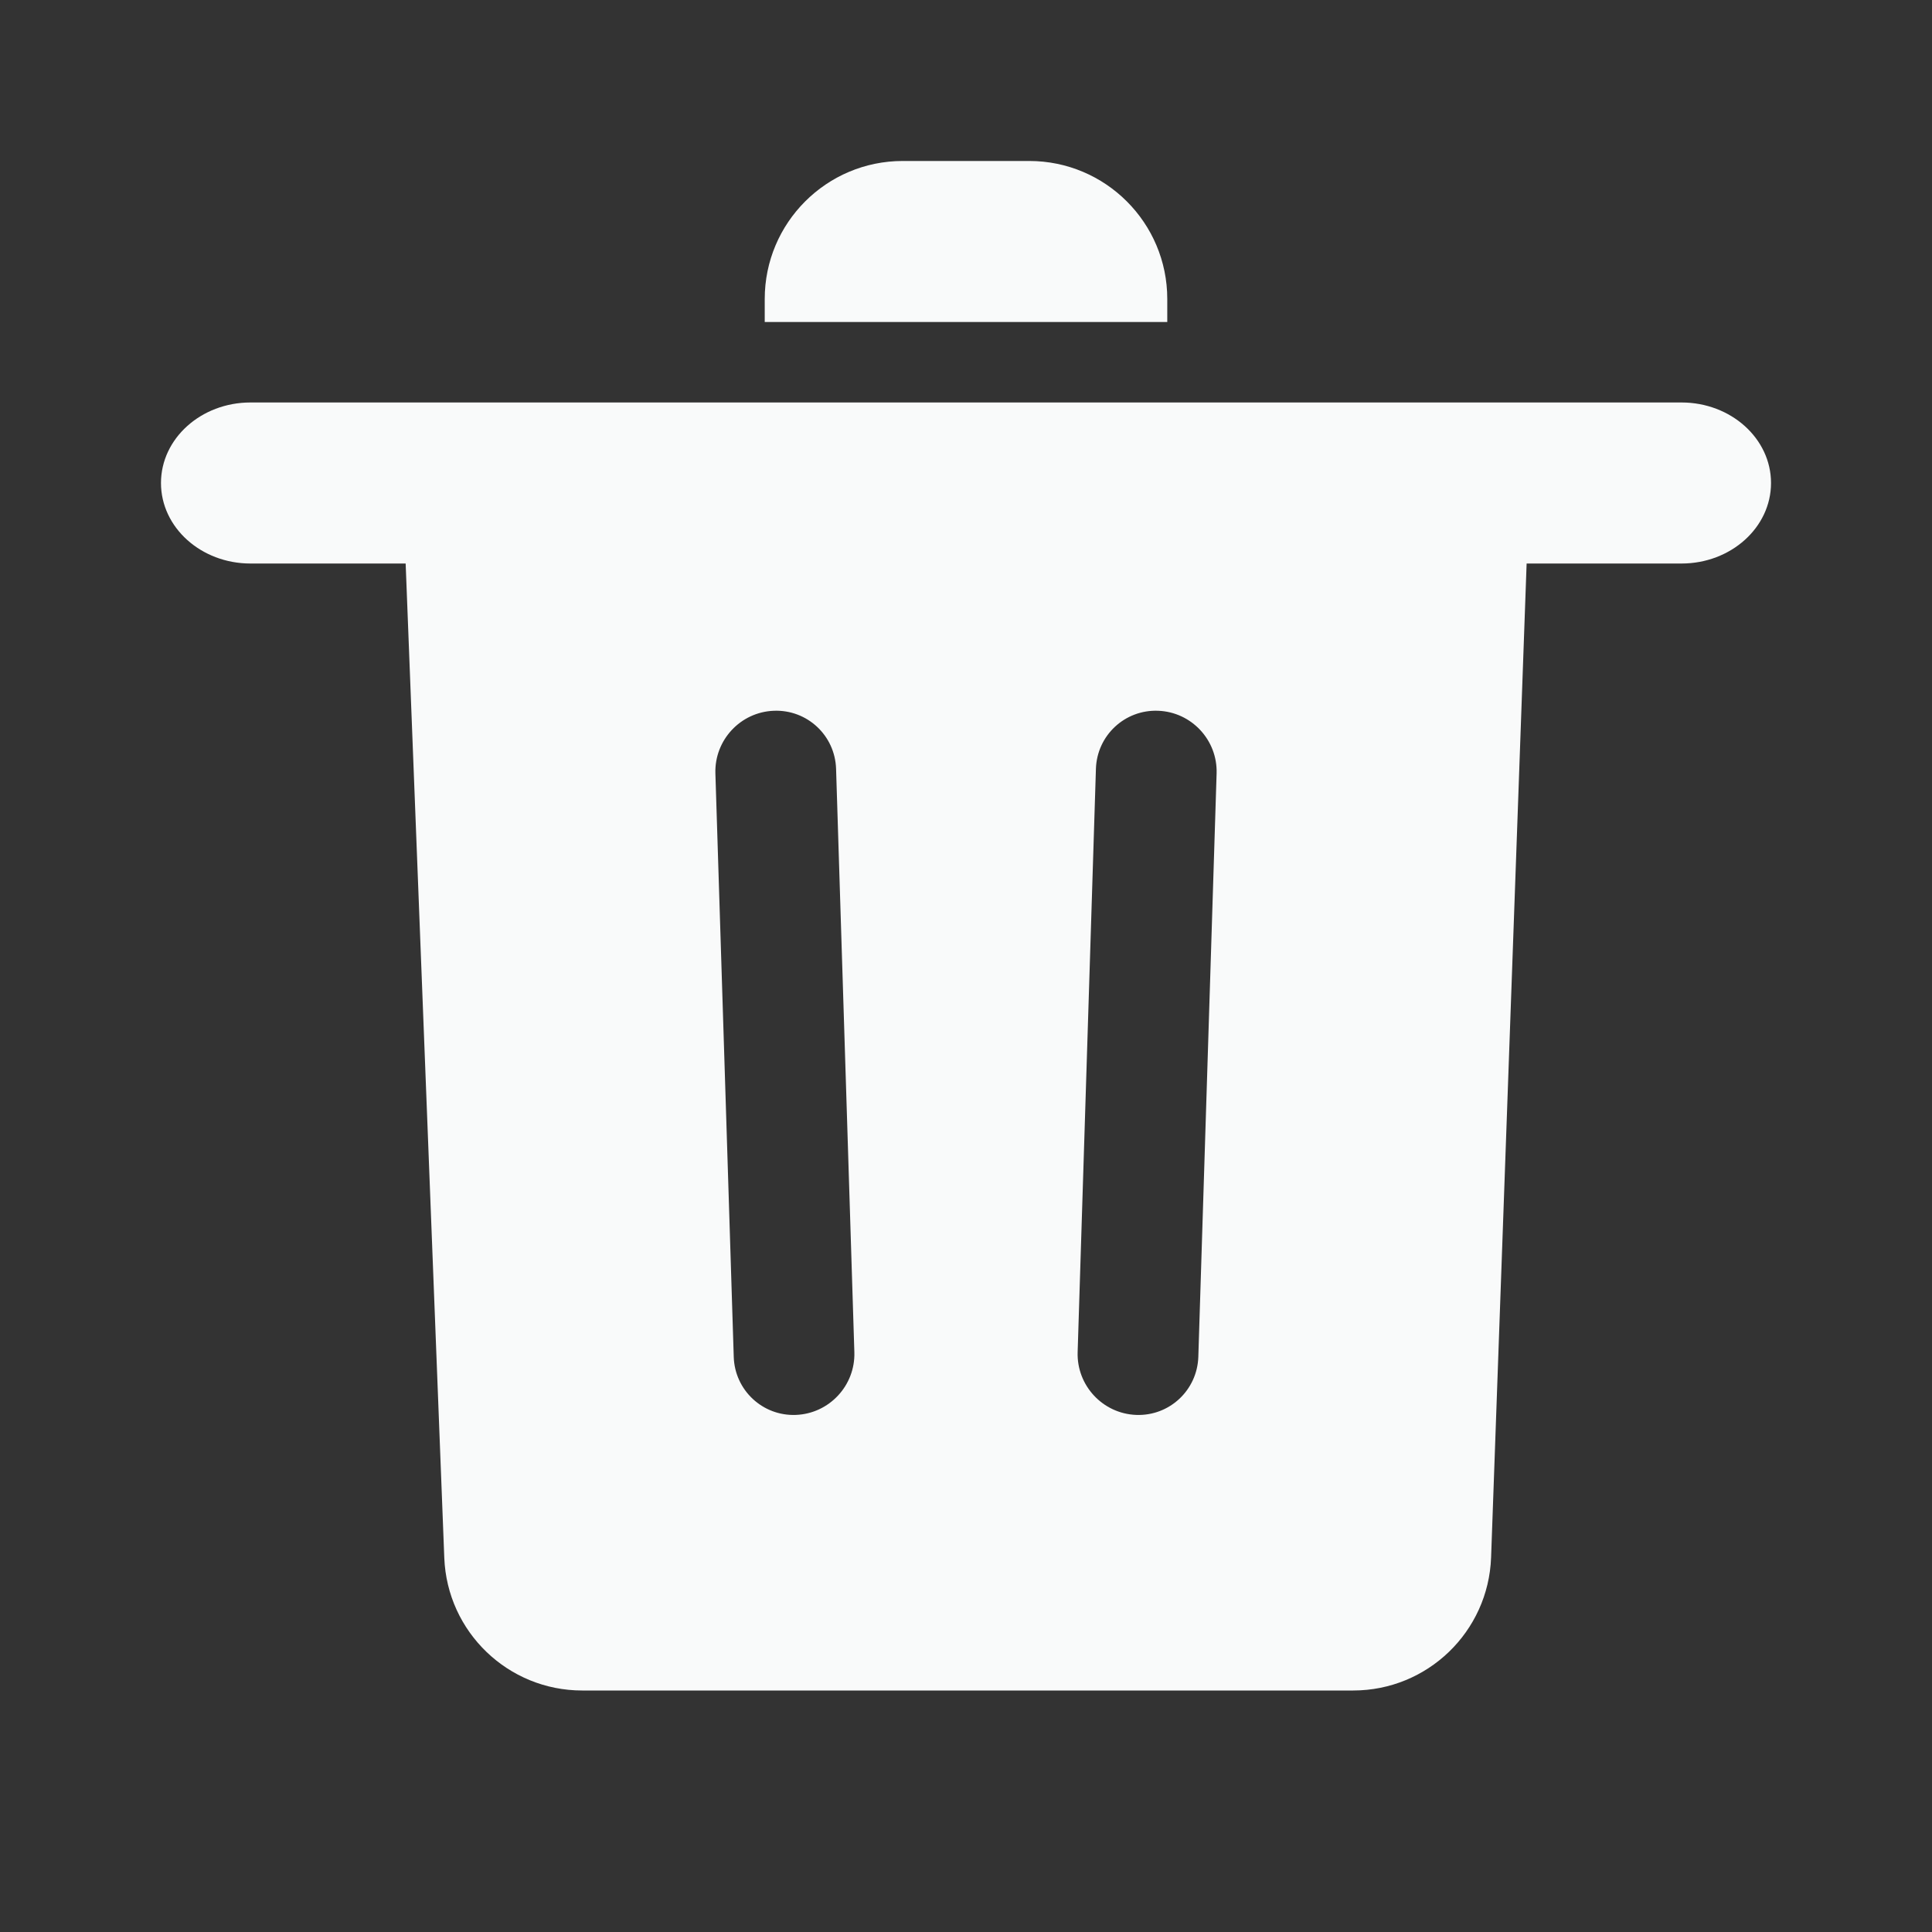 <svg width="28" height="28" viewBox="0 0 28 28" fill="none" xmlns="http://www.w3.org/2000/svg">
<rect x="0" y="0" width="28" height="28" fill="#333333" stroke="none"/>
<g id="icons/trash">
<path id="Union" fill-rule="evenodd" clip-rule="evenodd" d="M13.083 2.333C11.979 2.333 11.083 3.229 11.083 4.333V4.667H16.917V4.333C16.917 3.229 16.021 2.333 14.917 2.333H13.083ZM2.333 7C2.333 6.356 2.914 5.833 3.63 5.833H24.37C25.086 5.833 25.667 6.356 25.667 7C25.667 7.644 25.086 8.167 24.37 8.167H22.125L21.61 22.572C21.571 23.648 20.688 24.5 19.611 24.5H8.438C7.363 24.5 6.481 23.651 6.439 22.578L5.879 8.167H3.63C2.914 8.167 2.333 7.644 2.333 7ZM10.634 19.665L10.368 11.209C10.353 10.726 10.732 10.319 11.215 10.301C11.698 10.282 12.101 10.658 12.117 11.141L12.382 19.597C12.397 20.08 12.018 20.487 11.535 20.506C11.053 20.525 10.649 20.148 10.634 19.665ZM15.883 11.141L15.618 19.597C15.603 20.08 15.982 20.487 16.465 20.506C16.948 20.525 17.351 20.148 17.367 19.665L17.632 11.209C17.647 10.726 17.268 10.319 16.785 10.301C16.302 10.282 15.899 10.658 15.883 11.141Z" fill="#F9FAFA"/>
</g>
</svg>
